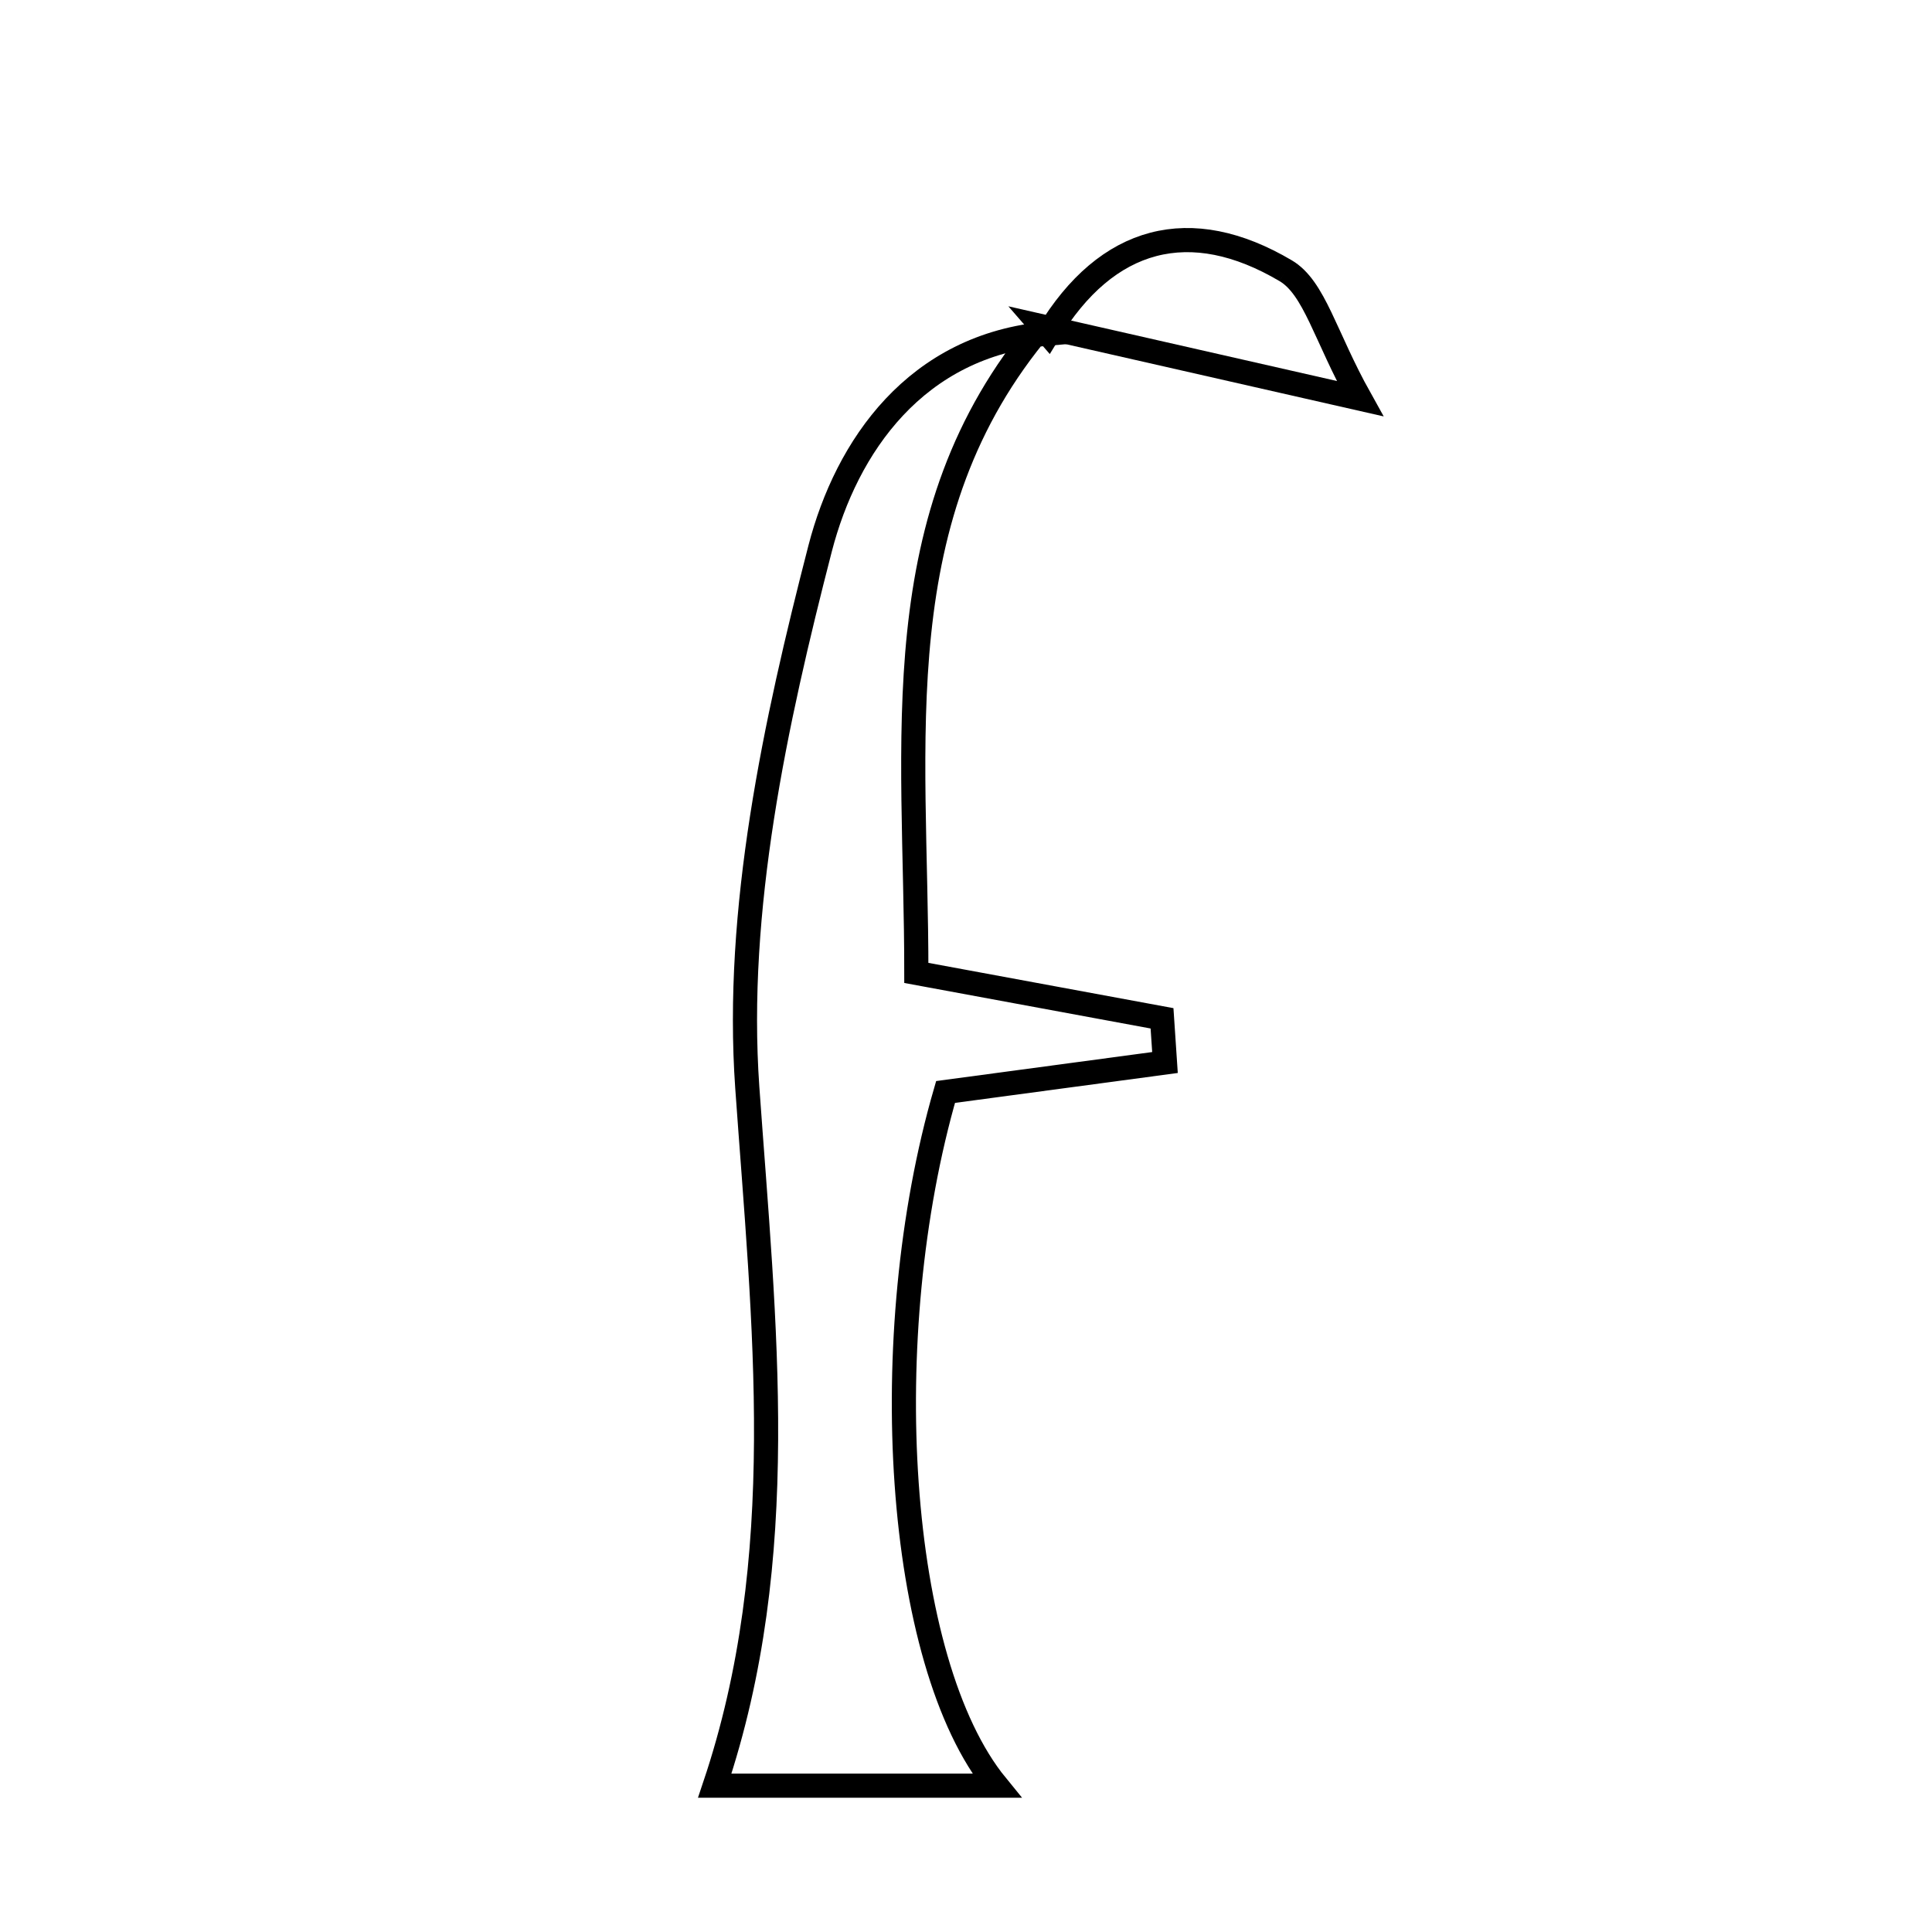 <svg xmlns="http://www.w3.org/2000/svg" viewBox="0.0 0.0 24.0 24.0" height="200px" width="200px"><path fill="none" stroke="black" stroke-width=".3" stroke-opacity="1.0"  filling="0" d="M15.971 3.363 C16.33 3.575 16.46 4.174 16.894 4.952 C15.179 4.562 14.06 4.308 12.94 4.053 L13.019 4.144 C13.751 2.93 14.79 2.664 15.971 3.363"></path>
<path fill="none" stroke="black" stroke-width=".3" stroke-opacity="1.0"  filling="0" d="M12.94 4.053 C10.956 6.399 11.384 9.194 11.383 12.086 C12.437 12.281 13.436 12.466 14.435 12.65 C14.447 12.833 14.46 13.016 14.472 13.199 C13.567 13.321 12.662 13.442 11.746 13.565 C10.87 16.586 11.122 20.644 12.38 22.182 C11.148 22.182 10.011 22.182 8.879 22.182 C9.831 19.349 9.492 16.462 9.283 13.509 C9.128 11.302 9.627 8.988 10.188 6.813 C10.515 5.551 11.374 4.285 13.019 4.144 L12.94 4.053"></path></svg>